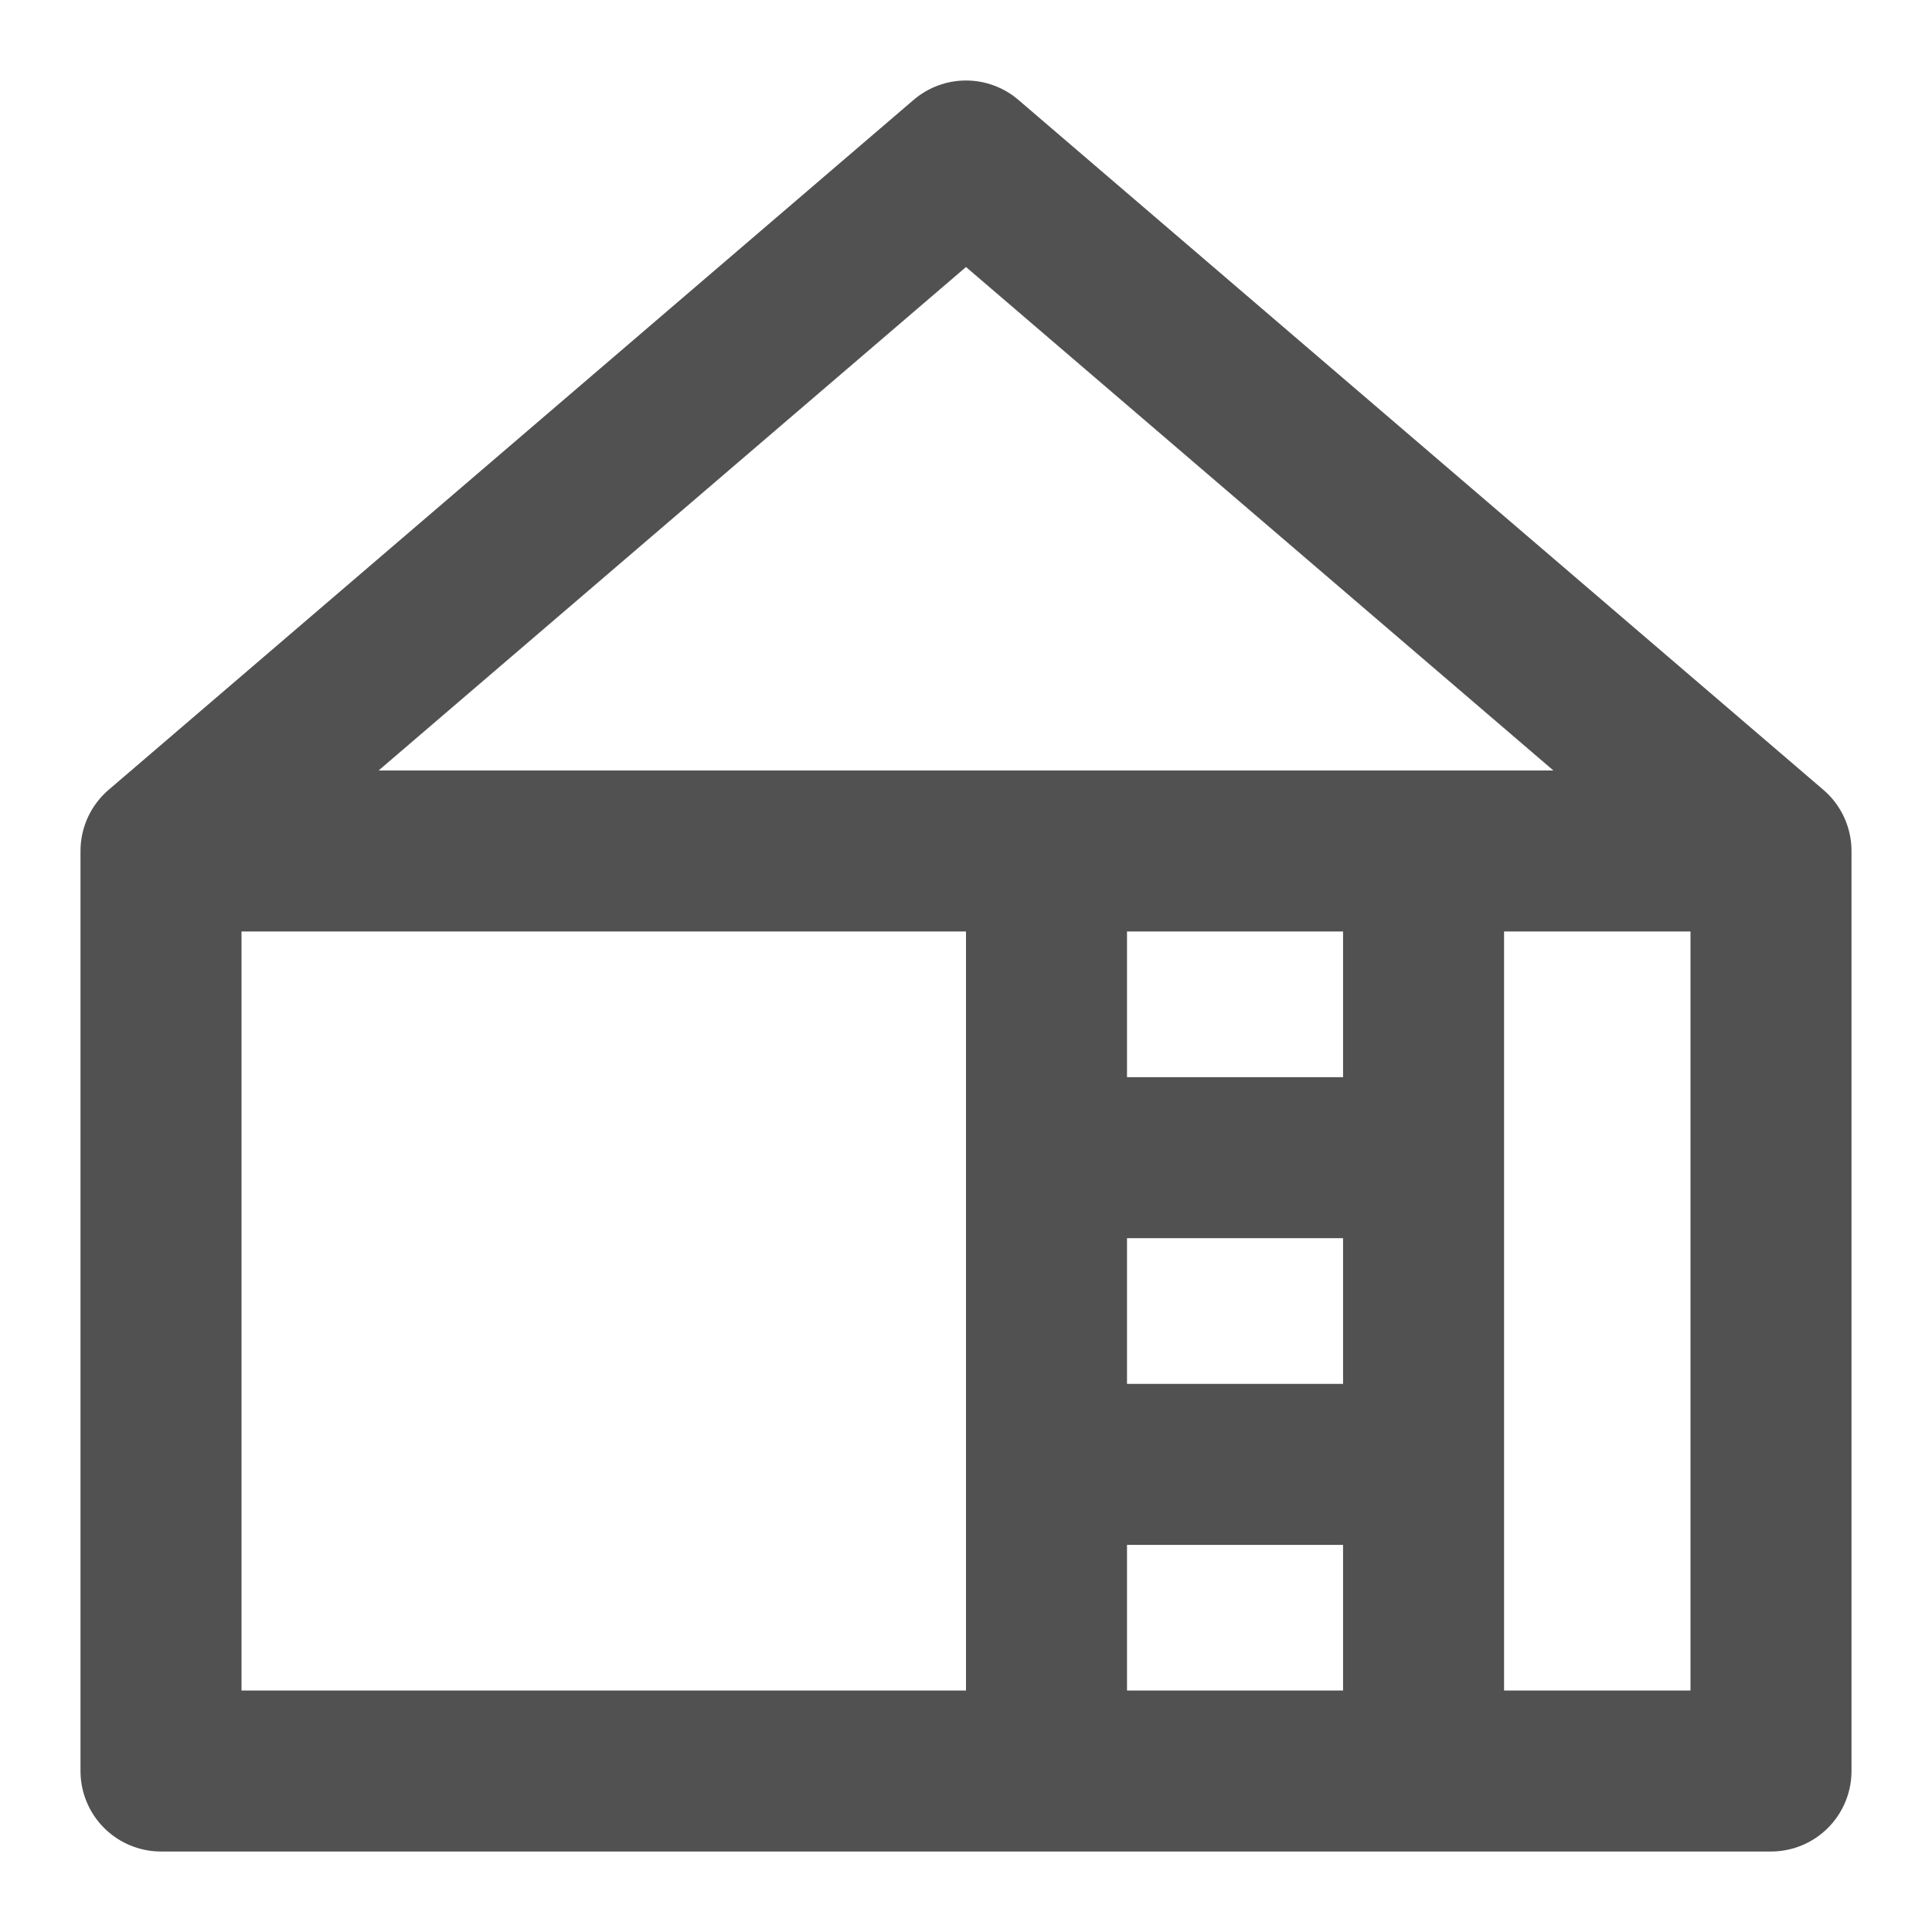 <svg width="24" height="24" viewBox="0 0 24 24" fill="none" xmlns="http://www.w3.org/2000/svg">
<path d="M2 10.571L12 2L22 10.571M2 10.571V22H13M2 10.571H13M22 10.571V22H17.684M22 10.571H17.684M13 10.571H17.684M13 10.571V14.381M13 22H17.684M13 22V18.191M17.684 10.571V14.381M17.684 22V18.191M13 14.381H17.684M13 14.381V18.191M17.684 14.381V18.191M13 18.191H17.684" stroke="#515151" stroke-width="2" stroke-linecap="round" stroke-linejoin="round"/>
</svg>
